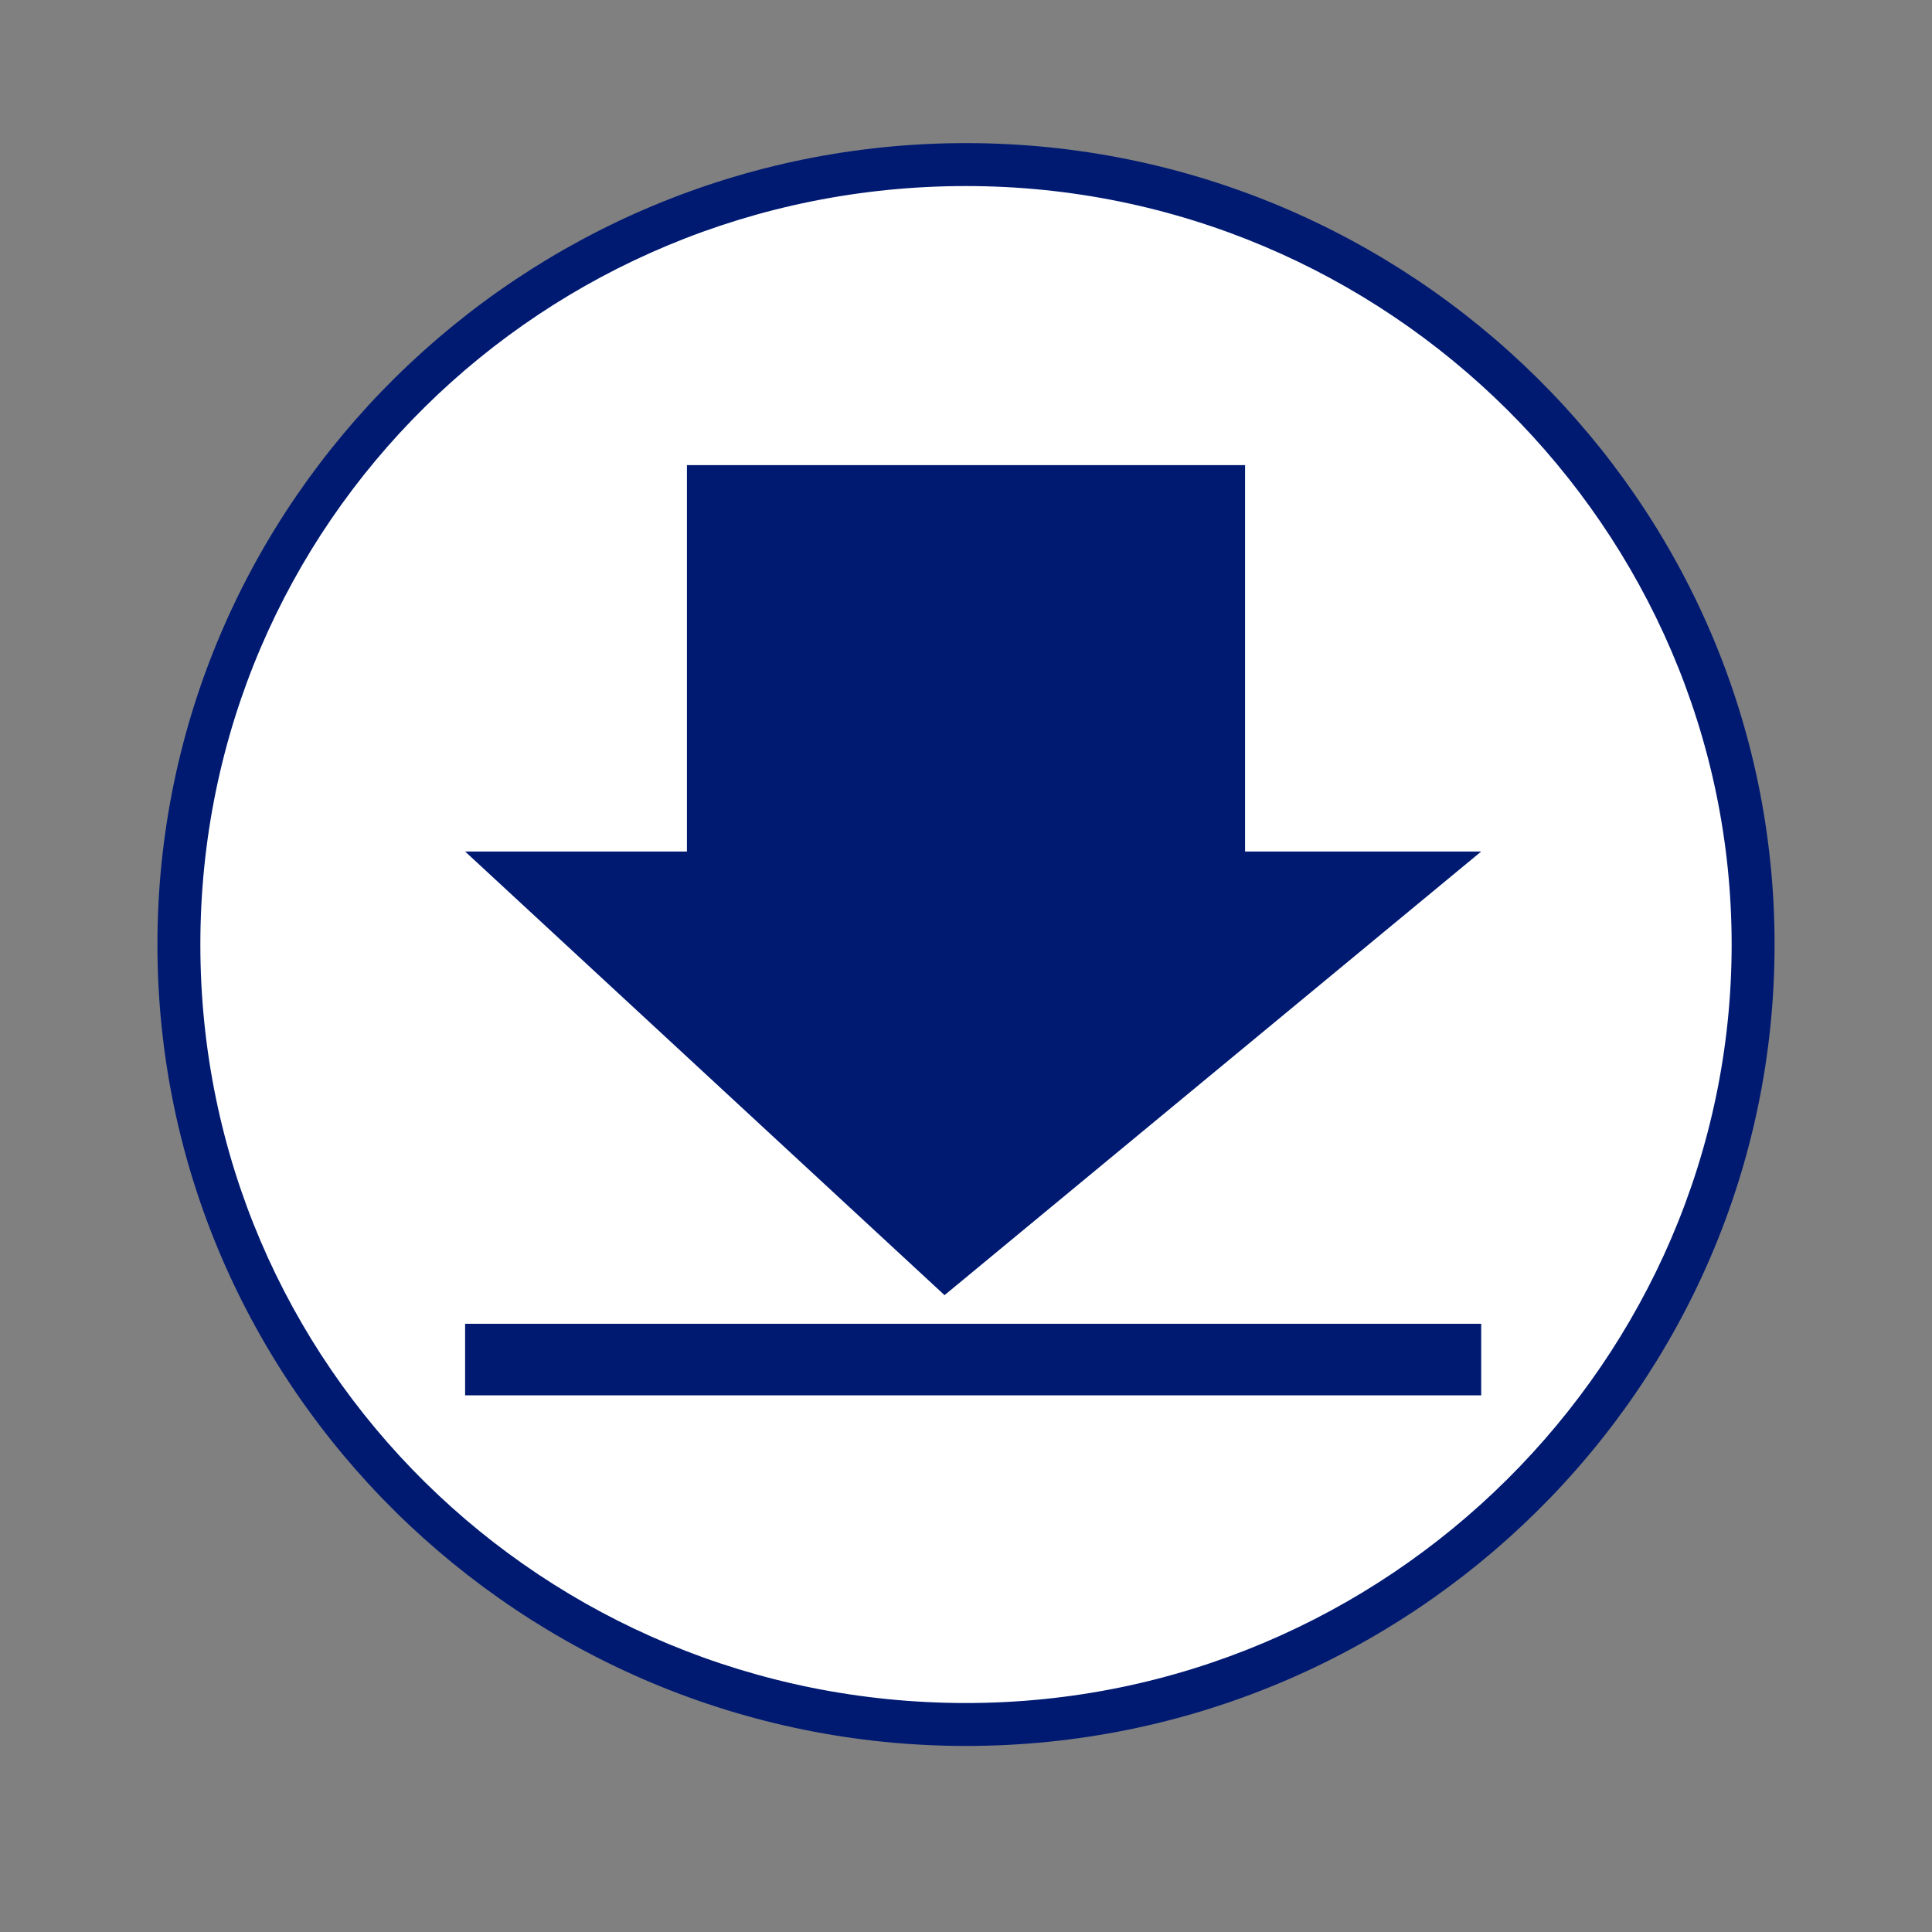 <?xml version="1.0" encoding="utf-8"?>
<!-- Generator: Adobe Illustrator 22.1.0, SVG Export Plug-In . SVG Version: 6.00 Build 0)  -->
<svg version="1.1" id="Layer_2_1_" xmlns="http://www.w3.org/2000/svg" xmlns:xlink="http://www.w3.org/1999/xlink" x="0px" y="0px"
	 viewBox="0 0 27 27" style="enable-background:new 0 0 27 27;" xml:space="preserve">
<rect x="0" y="0" width="27" height="27" fill="#808080" stroke="none"/>
<style type="text/css">
	.st0{fill:#FFFFFF;}
	.st1{fill:#001A72;}
</style>
<ellipse class="st0" cx="13.5" cy="13.2" rx="11" ry="10.9"/>
<path class="st1" d="M13.5,24.4c-6.2,0-11.3-5-11.3-11.2C2.2,7,7.3,2,13.5,2s11.3,5,11.3,11.2S19.7,24.4,13.5,24.4z M13.5,2.6
	C7.6,2.6,2.8,7.3,2.8,13.2s4.8,10.6,10.7,10.6S24.2,19,24.2,13.2S19.4,2.6,13.5,2.6z"/>
<polygon class="st1" points="9.6,6.5 9.6,11.9 6.5,11.9 13.2,18.1 20.7,11.9 17.4,11.9 17.4,6.5 "/>
<rect x="6.5" y="18.5" class="st1" width="14.2" height="1"/>
</svg>
